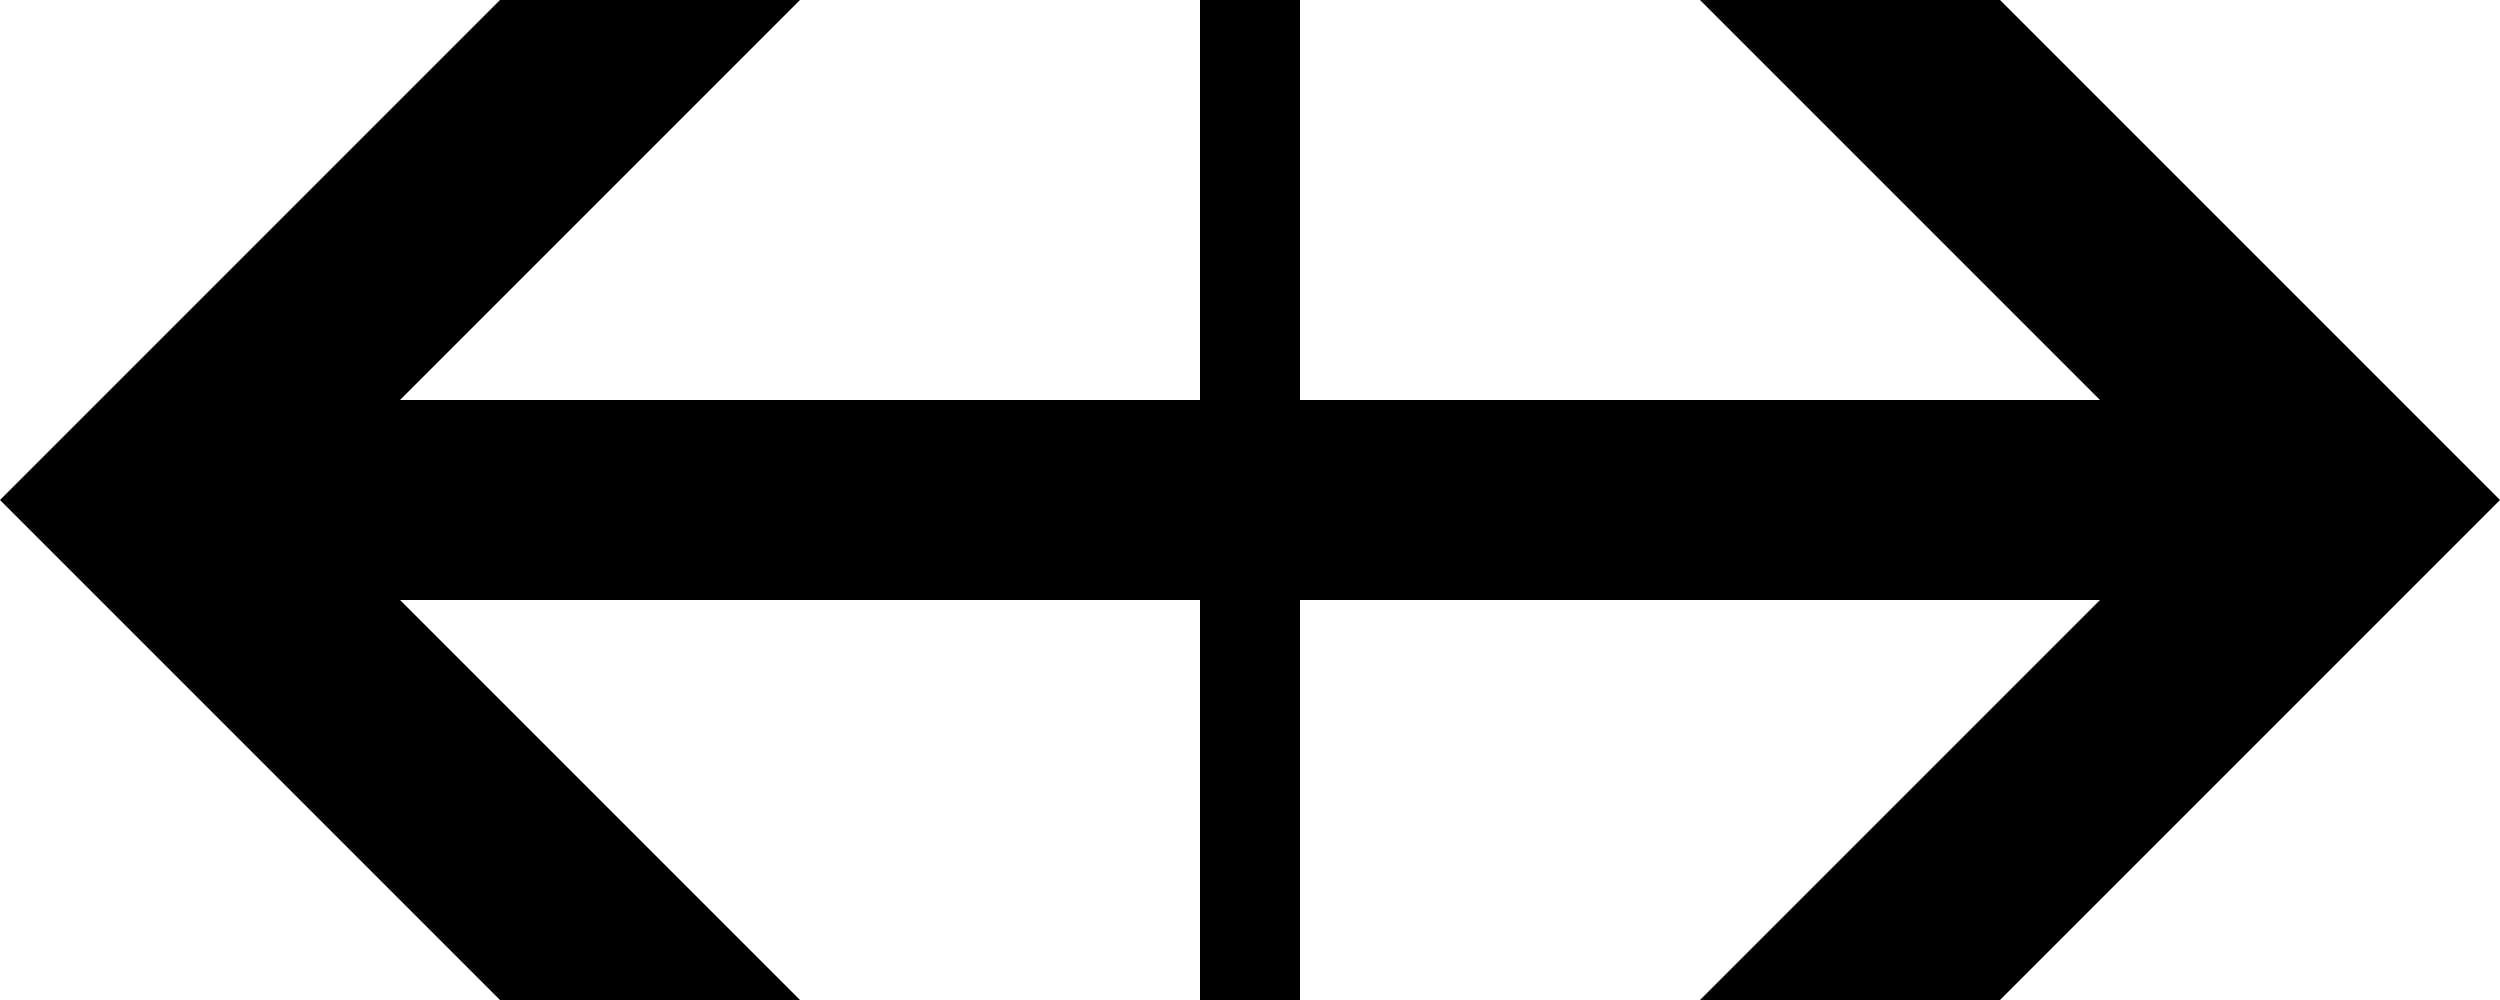 <?xml version="1.0" encoding="UTF-8" standalone="no"?>
<svg
   xmlns:dc="http://purl.org/dc/elements/1.1/"
   xmlns:cc="http://creativecommons.org/ns#"
   xmlns:rdf="http://www.w3.org/1999/02/22-rdf-syntax-ns#"
   xmlns:svg="http://www.w3.org/2000/svg"
   xmlns="http://www.w3.org/2000/svg"
   xmlns:sodipodi="http://sodipodi.sourceforge.net/DTD/sodipodi-0.dtd"
   xmlns:inkscape="http://www.inkscape.org/namespaces/inkscape"
   version="1.0"
   width="625"
   height="250"
   viewBox="-500 -600 1250 500"
   id="svg4012"
   inkscape:version="0.48.4 r9939"
   sodipodi:docname="updownarrow_center.svg">
  <defs
     id="defs4018" />
  <sodipodi:namedview
     pagecolor="#ffffff"
     bordercolor="#666666"
     borderopacity="1"
     objecttolerance="10"
     gridtolerance="10"
     guidetolerance="10"
     inkscape:pageopacity="0"
     inkscape:pageshadow="2"
     inkscape:window-width="1920"
     inkscape:window-height="1147"
     id="namedview4016"
     showgrid="false"
     inkscape:zoom="1.3703729"
     inkscape:cx="58.486792"
     inkscape:cy="141.80872"
     inkscape:window-x="0"
     inkscape:window-y="31"
     inkscape:window-maximized="1"
     inkscape:current-layer="svg4012"
     fit-margin-top="0"
     fit-margin-left="0"
     fit-margin-right="0"
     fit-margin-bottom="0" />
  <g
     id="g4558"
     transform="matrix(0,0.5,-0.5,0,500,-350)">
    <g
       id="g4561">
      <path
         style="fill:#000000;stroke:none"
         d="m 0,-500 -500,500 0,300 400,-400 0,800 -400,0 0,100 400,0 0,800 -400,-400 0,300 500,500 0,0 0,0 500,-500 0,-300 -400,400 0,-800 400,0 0,-100 -400,0 0,-800 L 500,300 500,0 0,-500"
         id="polygon4014"
         inkscape:connector-curvature="0"
         sodipodi:nodetypes="ccccccccccccccccccccccccc" />
    </g>
  </g>
  <!-- arrow up -->
  <g
     id="g4558-2"
     transform="matrix(0,-0.5,0.5,0,-250,-350)">
    <g
       id="g4561-4" />
  </g>
</svg>

